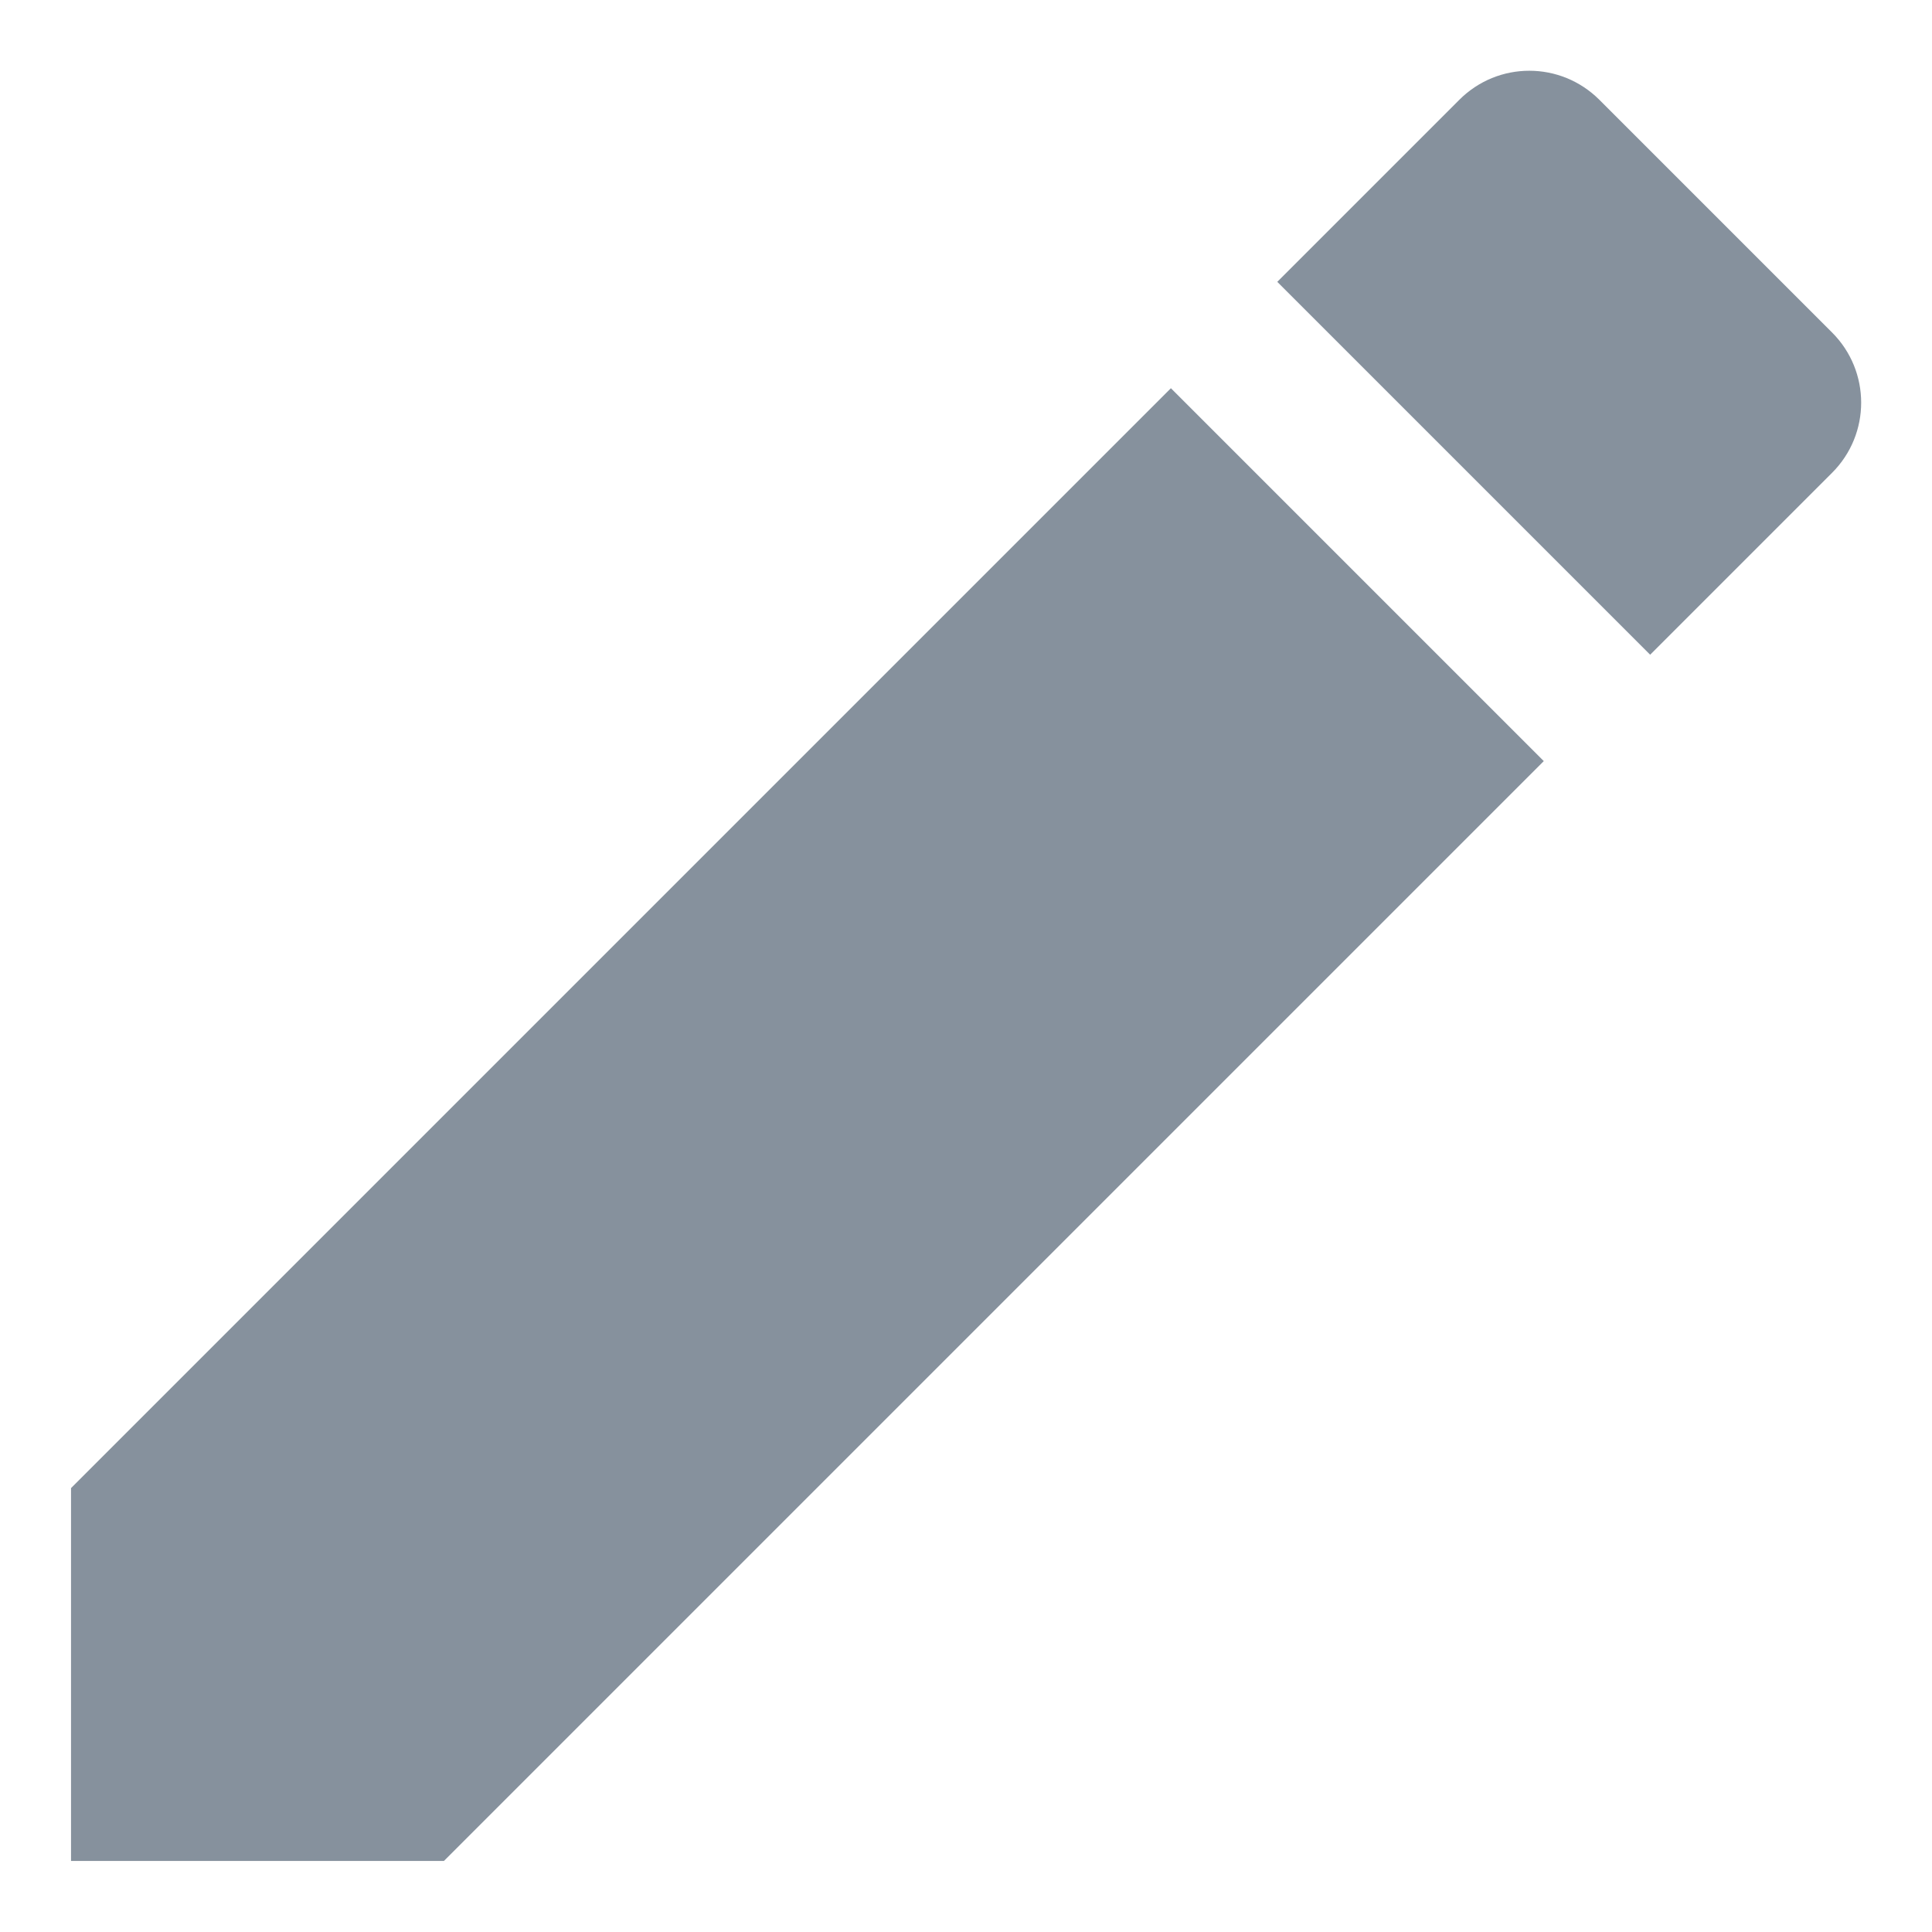 <svg width="17" height="17" viewBox="0 0 17 17" fill="none" xmlns="http://www.w3.org/2000/svg">
<path d="M0.625 13.094V16.375H3.906L13.584 6.697L10.303 3.416L0.625 13.094ZM16.121 4.16C16.462 3.819 16.462 3.267 16.121 2.926L14.074 0.879C13.732 0.537 13.181 0.537 12.84 0.879L11.239 2.48L14.52 5.761L16.121 4.16V4.16Z" fill="#86919D"/>
</svg>
